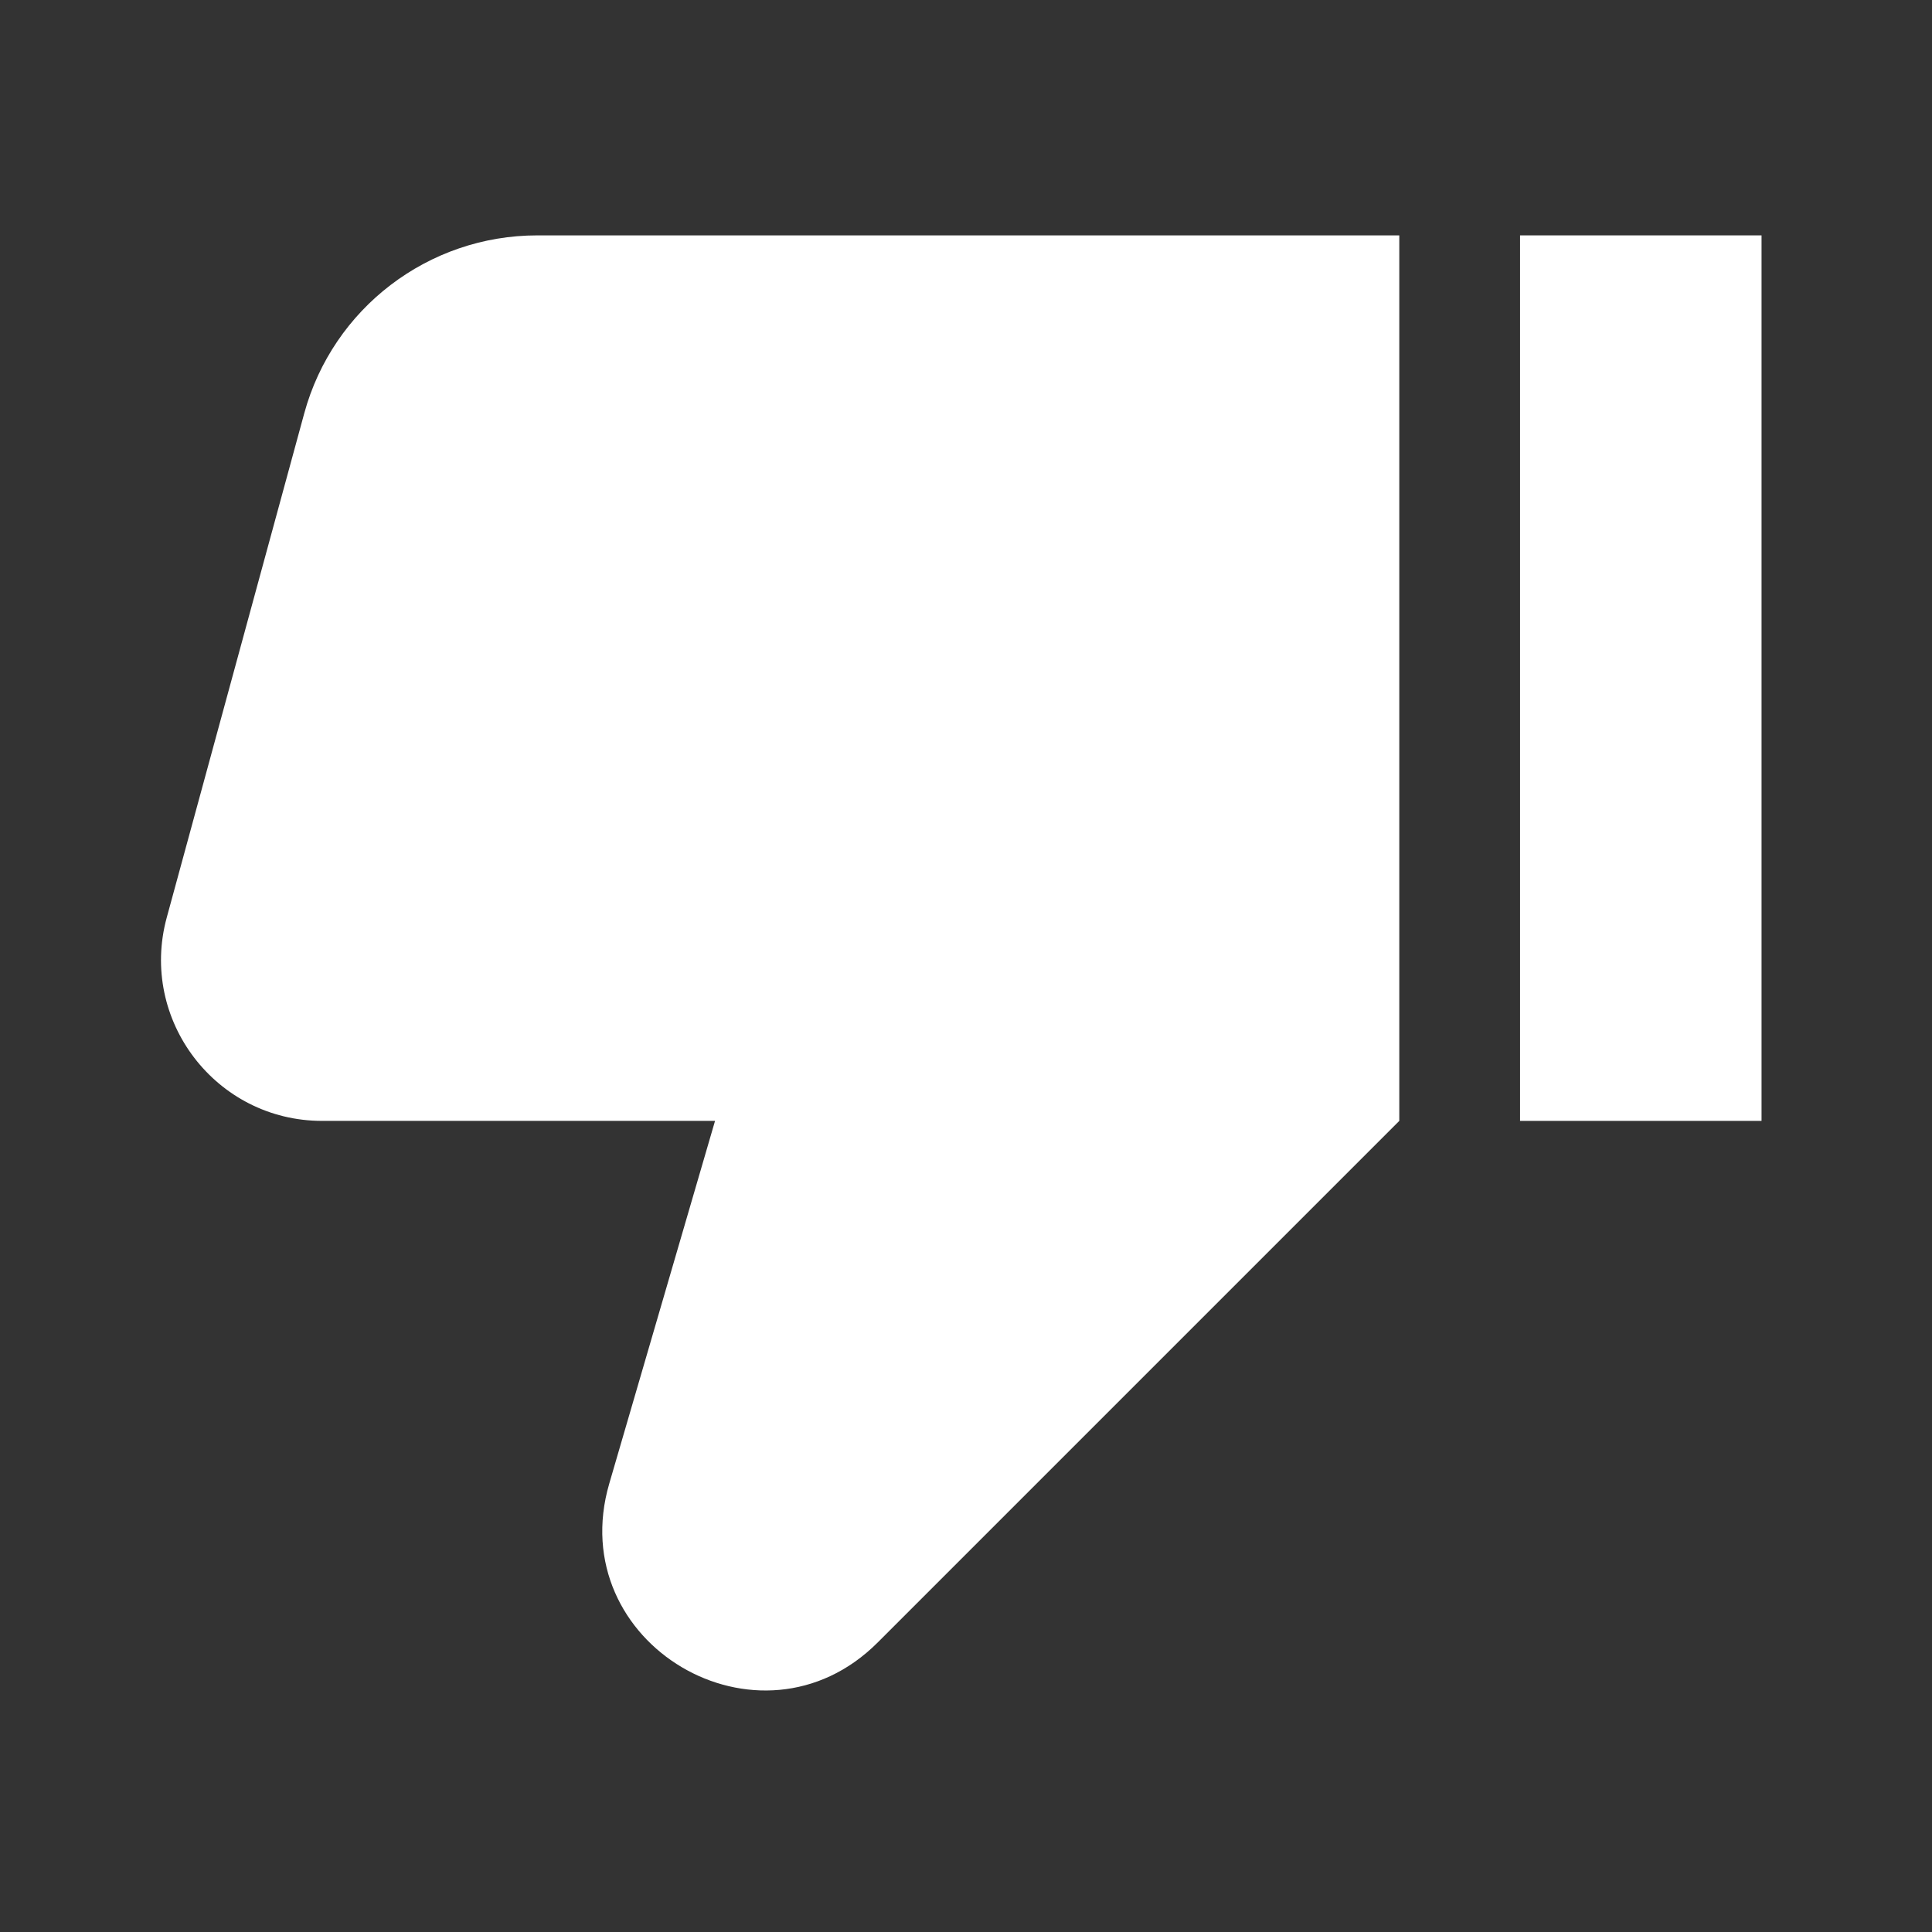 <svg width="48" height="48" viewBox="0 0 48 48" fill="none" xmlns="http://www.w3.org/2000/svg">
<rect x="0" y="0" width="48" height="48" fill="#333333" stroke="none"/>
<path d="M43.765 27.848L37.765 27.848L37.765 5.848L43.765 5.848L43.765 27.848Z" fill="white"/>
<path fill-rule="evenodd" clip-rule="evenodd" d="M15.137 36.859C13.978 40.833 18.878 43.734 21.805 40.808L34.765 27.848L34.765 5.848L13.348 5.848C10.642 5.848 8.271 7.659 7.559 10.269L4.143 22.795C3.449 25.34 5.365 27.848 8.002 27.848L17.765 27.848L15.137 36.859Z" fill="white"/>
</svg>
